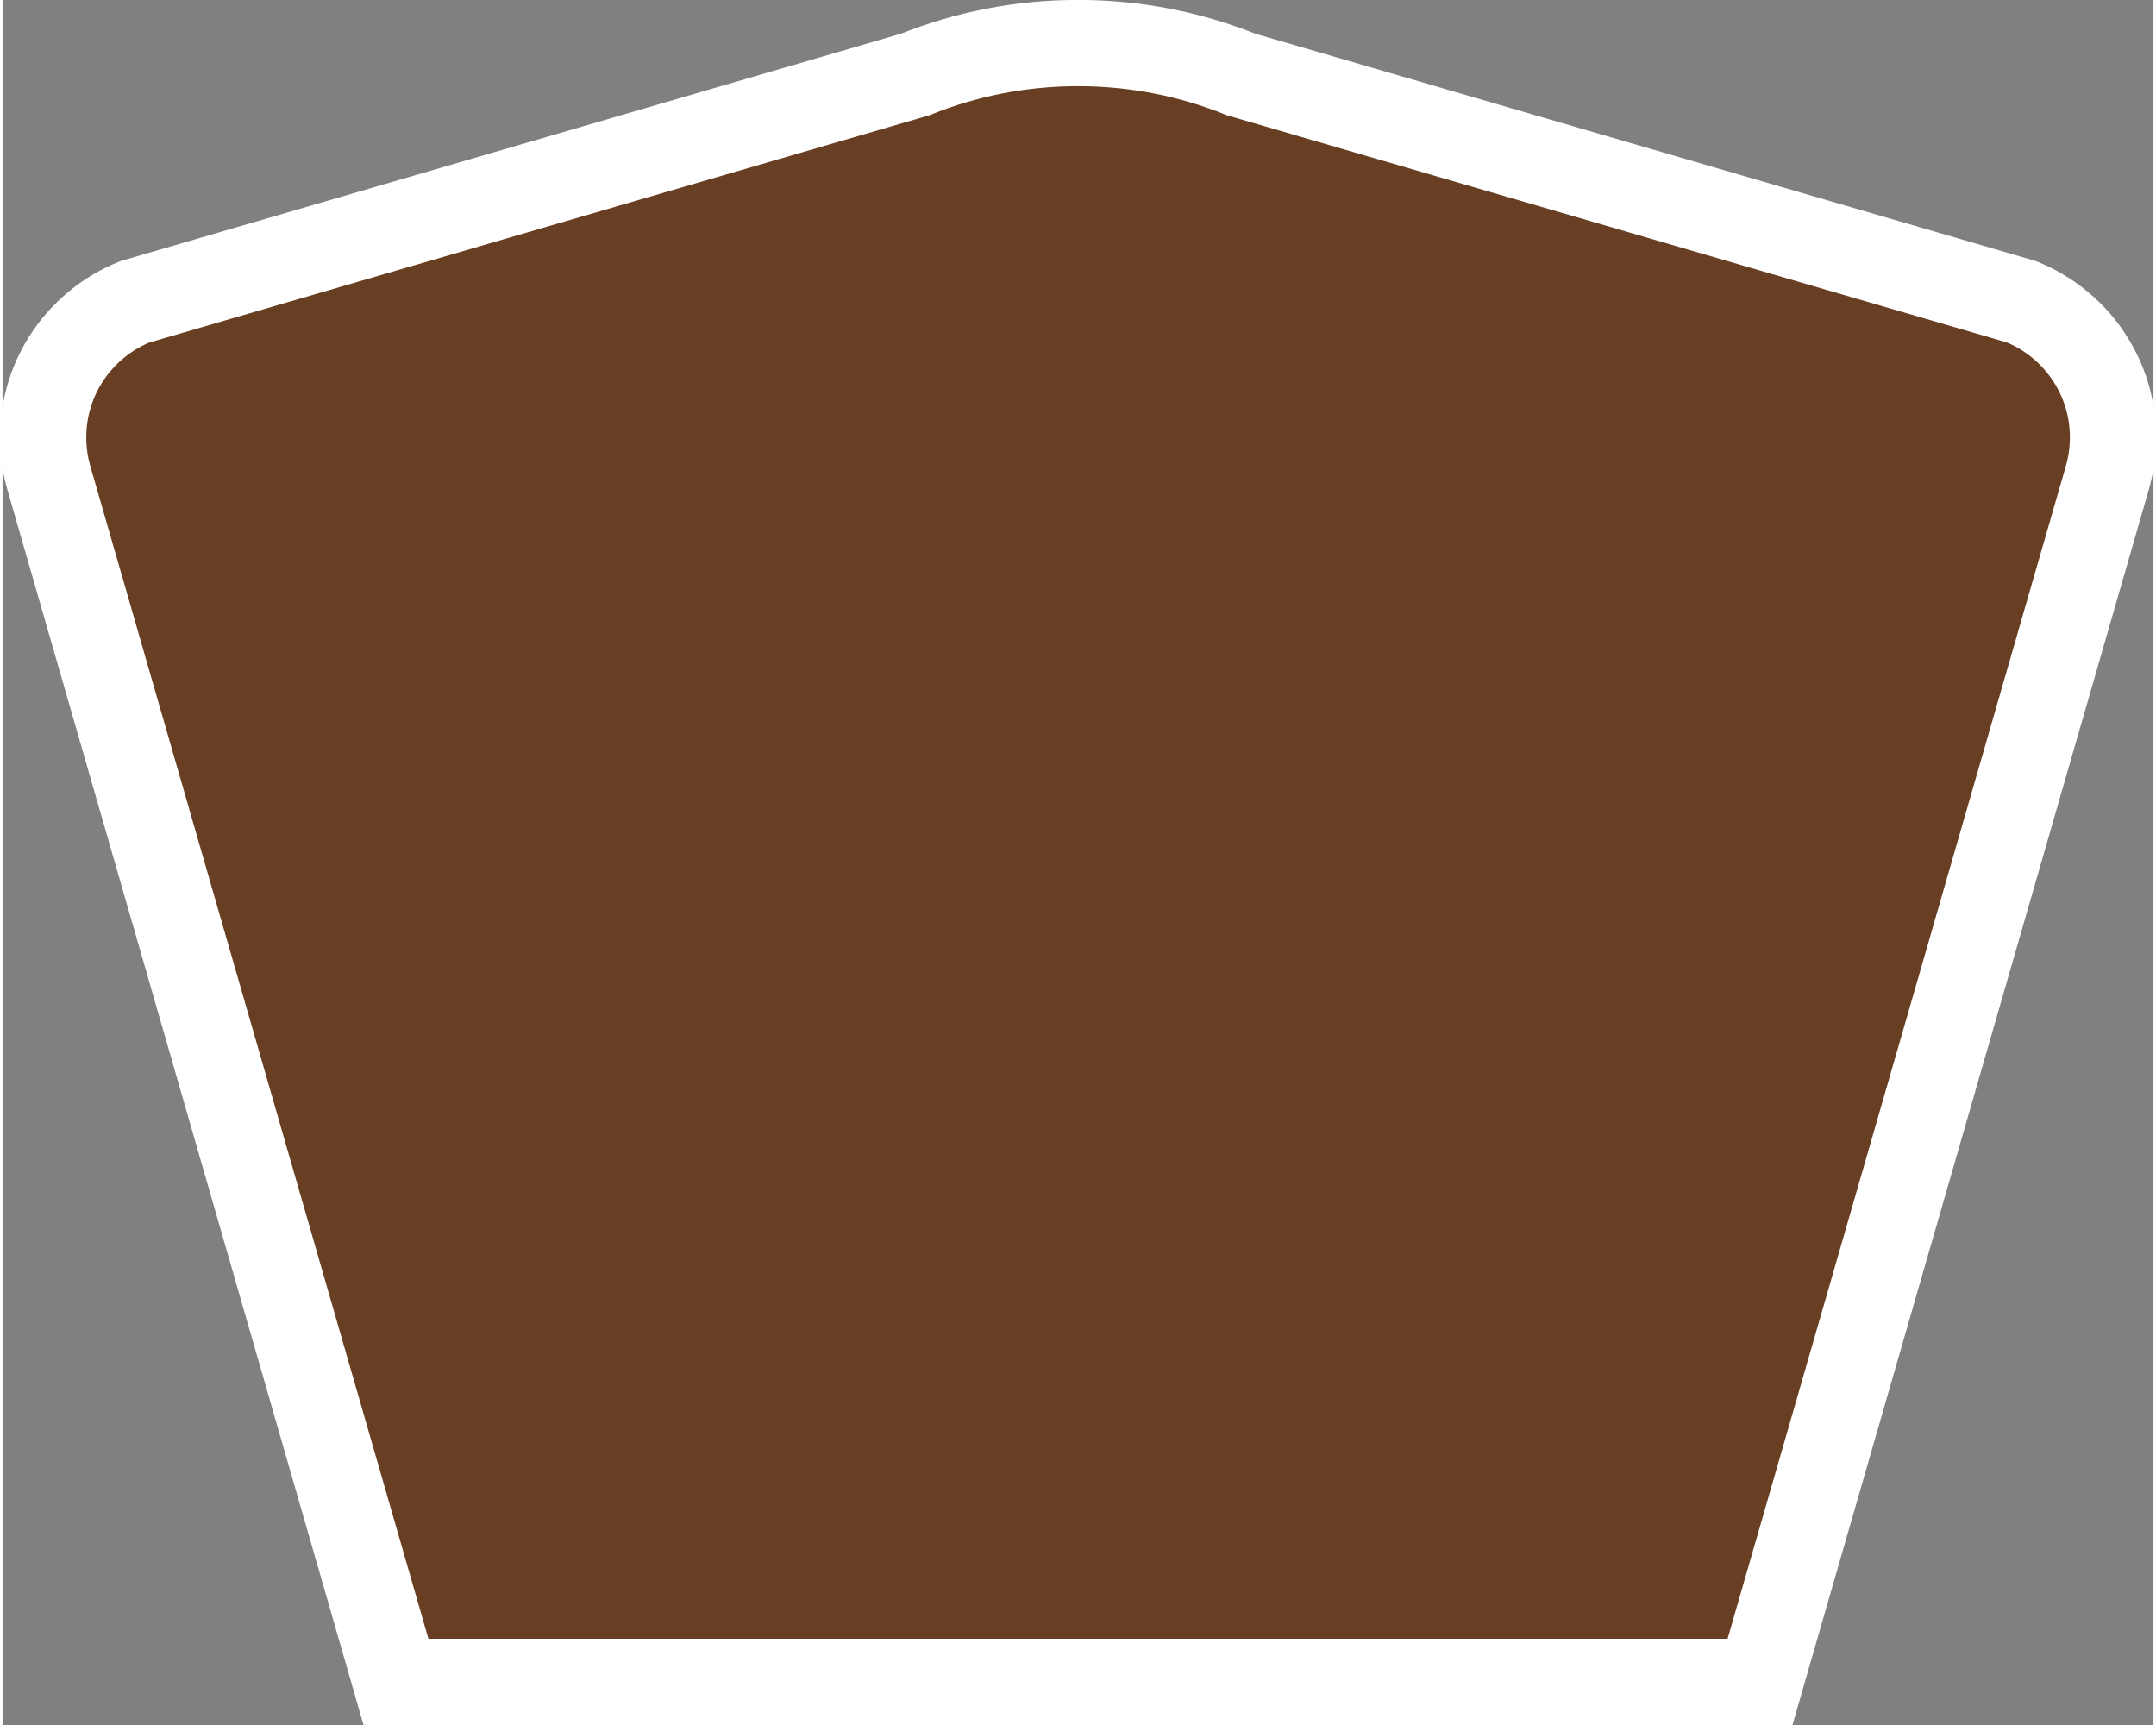 <svg width="25" height="20" version="1.0" viewBox="0 0 24.941 20" xmlns="http://www.w3.org/2000/svg">
 <rect x="0" y="0" width="24.941" height="20" fill="#808080" stroke="none"/>
 <path d="m 0.471,5.071 c 0,-0.711 0.439,-1.321 1.064,-1.572 l 9.046,-2.635 c 0.583,-0.235 1.221,-0.365 1.891,-0.365 0.67,0 1.307,0.13 1.891,0.365 l 9.045,2.634 c 0.624,0.251 1.064,0.861 1.064,1.572 0,0.164 -0.023,0.321 -0.066,0.47 L 20.379,19.5 4.562,19.5 0.537,5.541 C 0.494,5.392 0.471,5.235 0.471,5.071 Z" fill-rule="evenodd" style="fill:#693f23;stroke:#fff;stroke-width:1;stroke-miterlimit:4;stroke-dasharray:none;stroke-opacity:1"/>
</svg>

